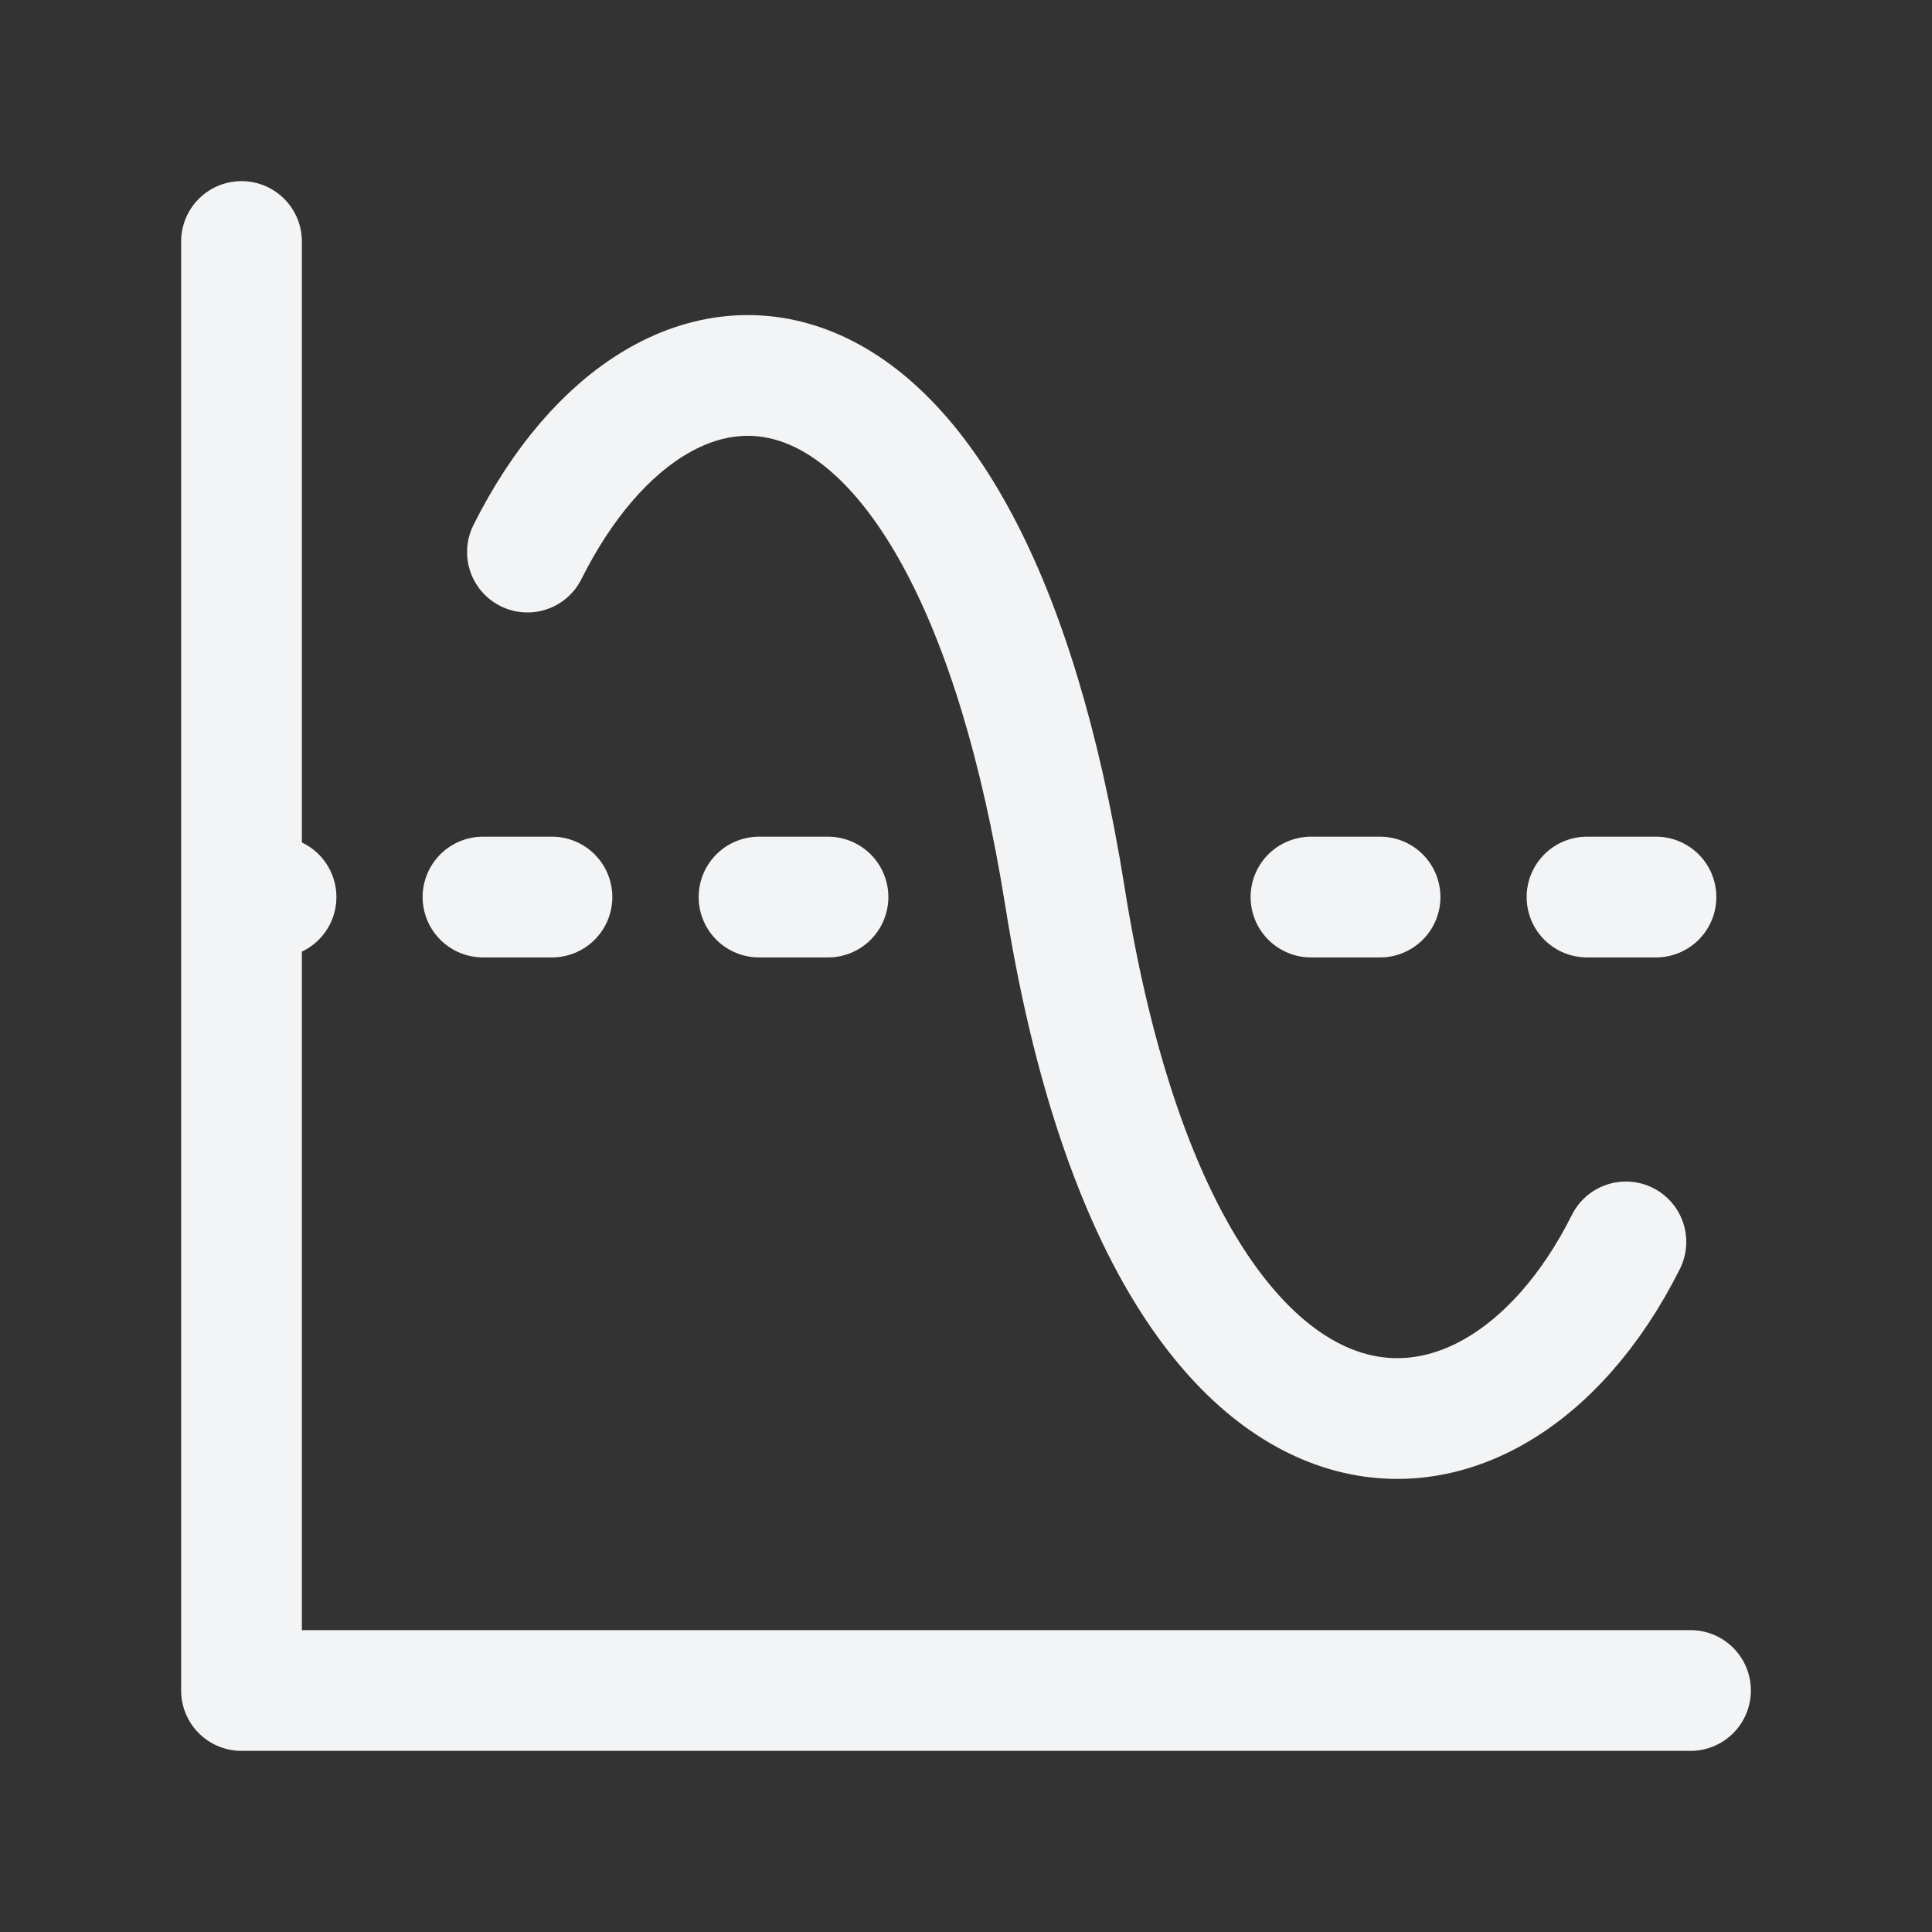 <svg xmlns="http://www.w3.org/2000/svg" width="30" height="30" viewBox="0 0 16 16" fill="none">
  <rect x="0" y="0" width="16" height="16" fill="#333333" stroke="none"/>
  <path d="M2 2V7.429M14 14H2V7.429M4.368 4.572C5.511 2.287 8 2.286 8.82 7.429C9.639 12.571 12.322 12.57 13.465 10.285M2 7.429H2.286M13.714 7.429H13.143M4 7.429H4.571M10.857 7.429H11.429M6.286 7.429H6.857" stroke="#f3f4f6" stroke-linecap="round" stroke-linejoin="round"/>
</svg>
